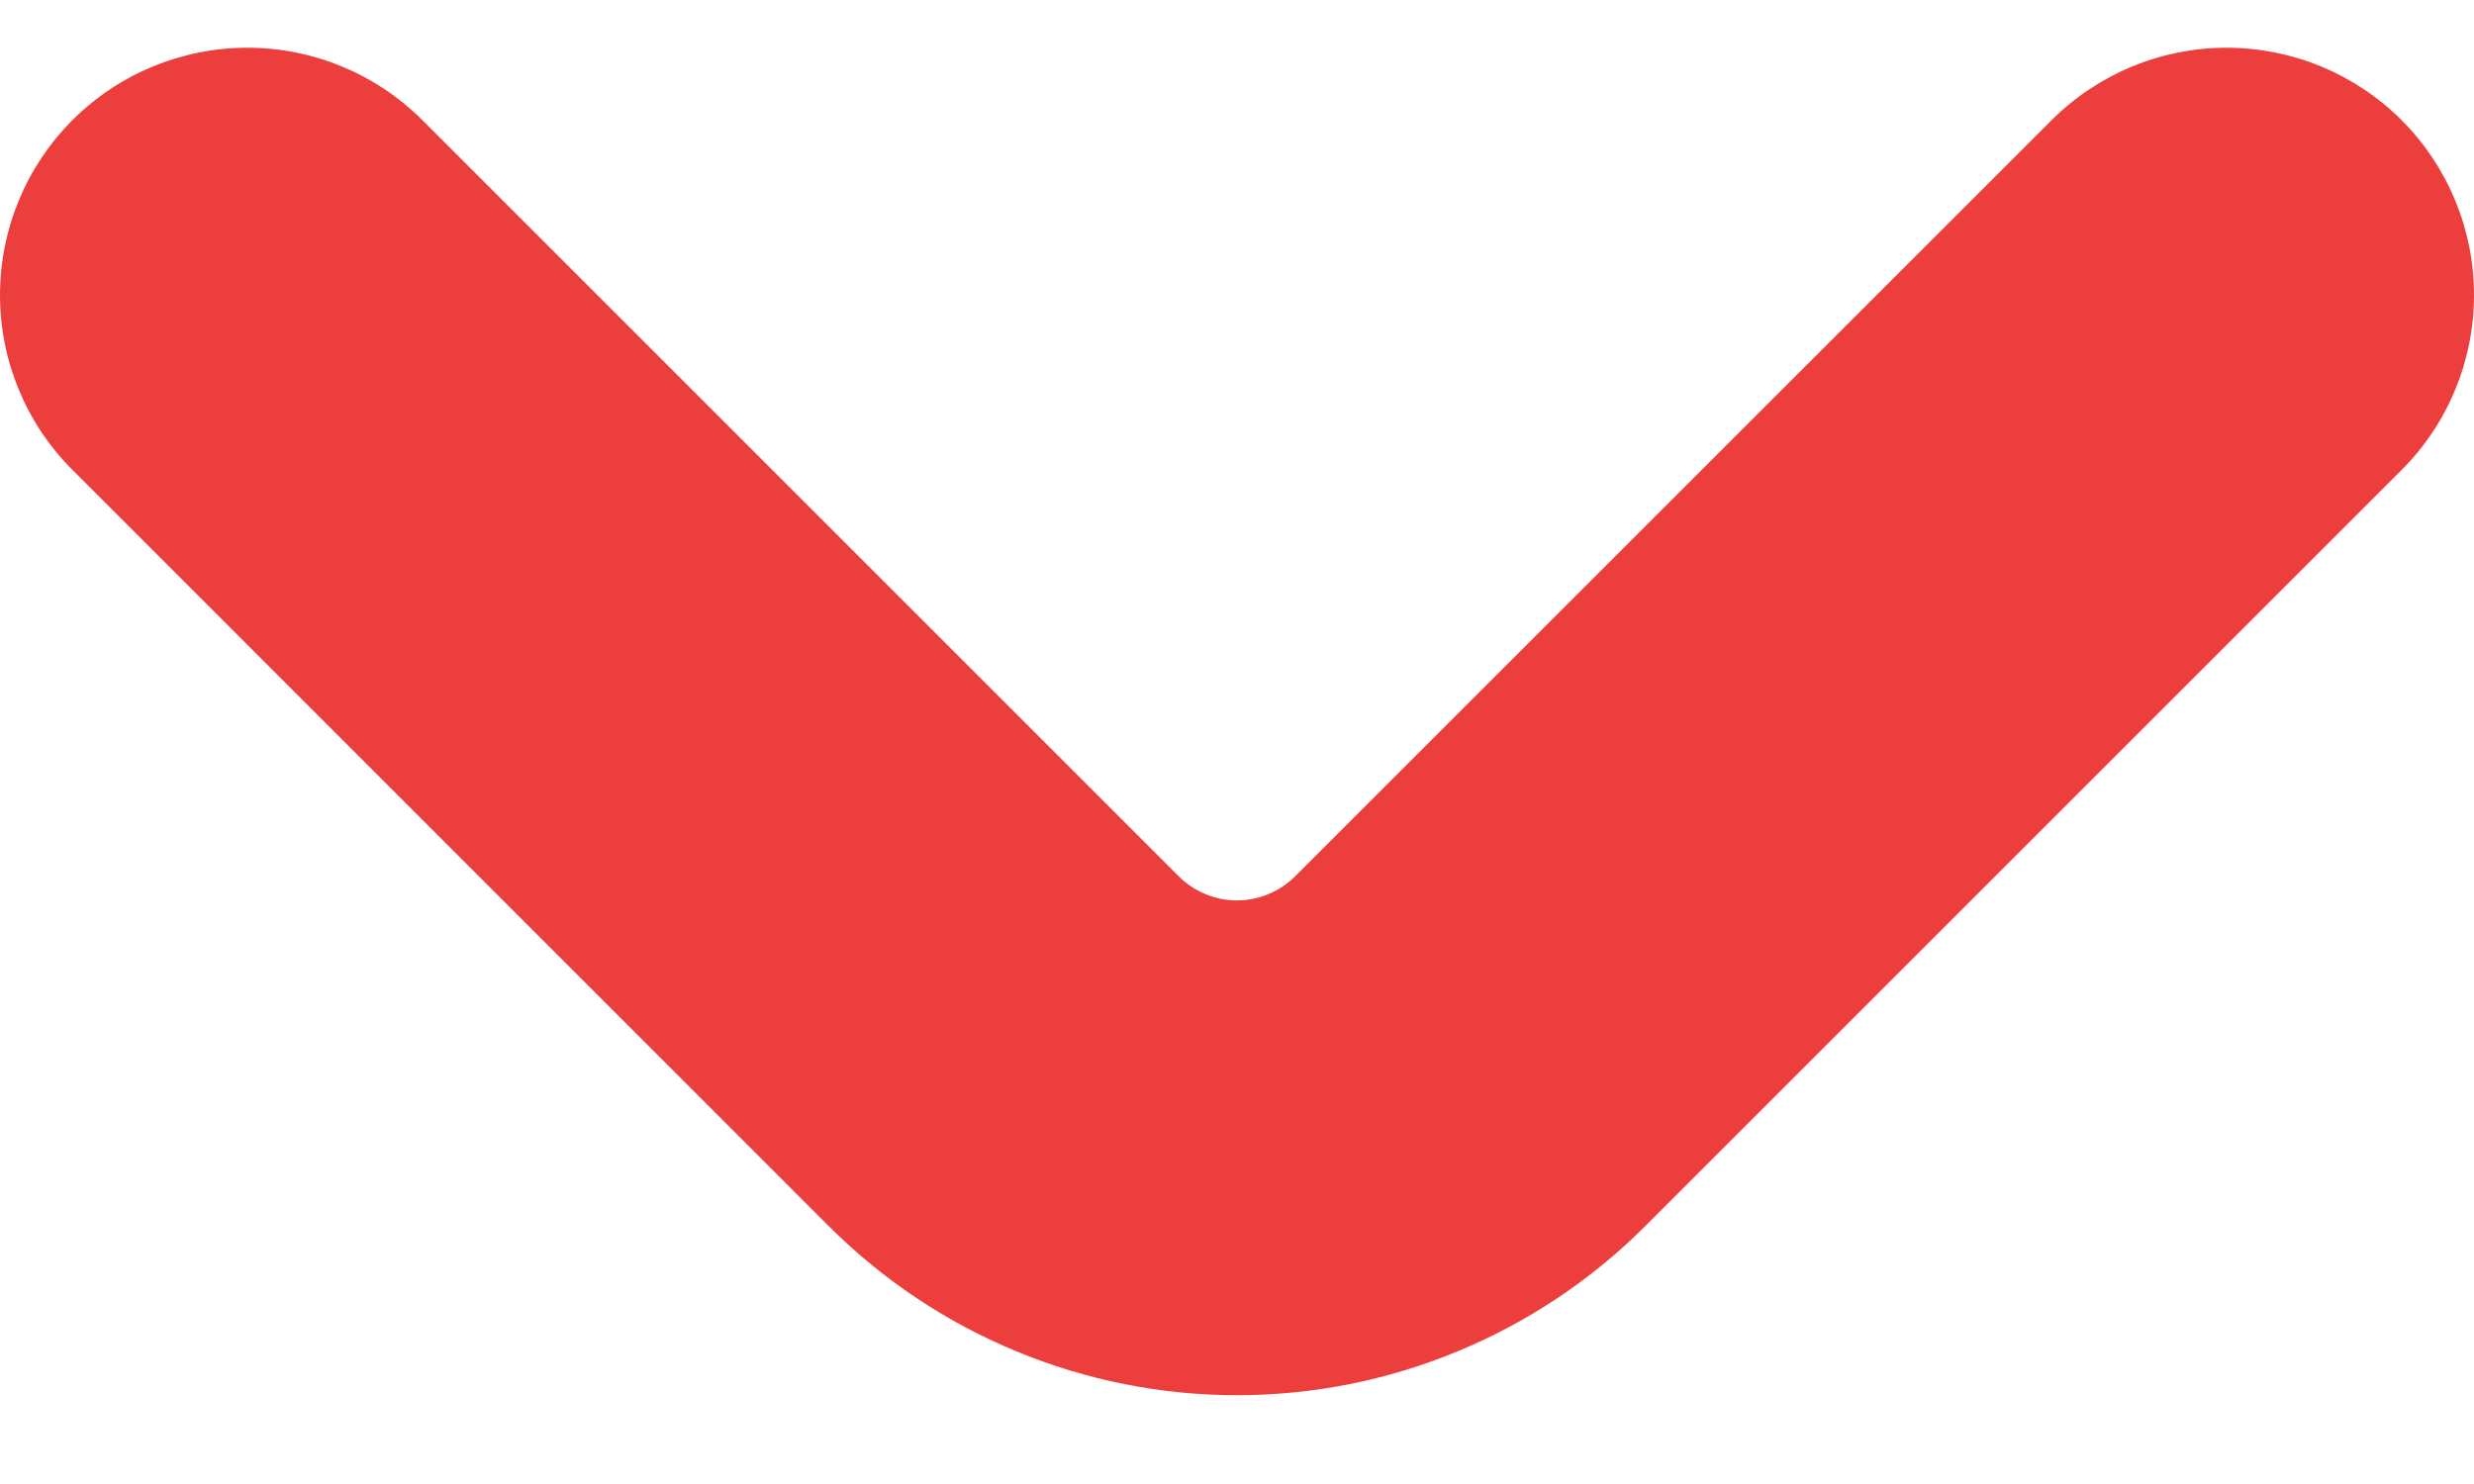 <svg width="20" height="12" viewBox="0 0 20 12" fill="none" xmlns="http://www.w3.org/2000/svg">
<path d="M19.415 0.972C19.229 0.786 19.009 0.639 18.766 0.538C18.523 0.438 18.263 0.386 18 0.386C17.737 0.386 17.477 0.438 17.235 0.538C16.992 0.639 16.771 0.786 16.585 0.972L10.471 7.085C10.346 7.21 10.176 7.281 9.999 7.281C9.823 7.281 9.653 7.21 9.528 7.085L3.415 0.972C3.04 0.597 2.531 0.386 2.001 0.386C1.47 0.386 0.961 0.596 0.586 0.971C0.211 1.346 0 1.855 5.56348e-08 2.386C-0 2.916 0.21 3.425 0.586 3.8L6.7 9.915C7.134 10.348 7.648 10.692 8.214 10.926C8.78 11.161 9.387 11.282 10 11.282C10.613 11.282 11.22 11.161 11.786 10.926C12.352 10.692 12.867 10.348 13.3 9.915L19.415 3.8C19.79 3.425 20 2.916 20 2.386C20 1.856 19.79 1.347 19.415 0.972Z" fill="#ED3E3E"/>
</svg>
